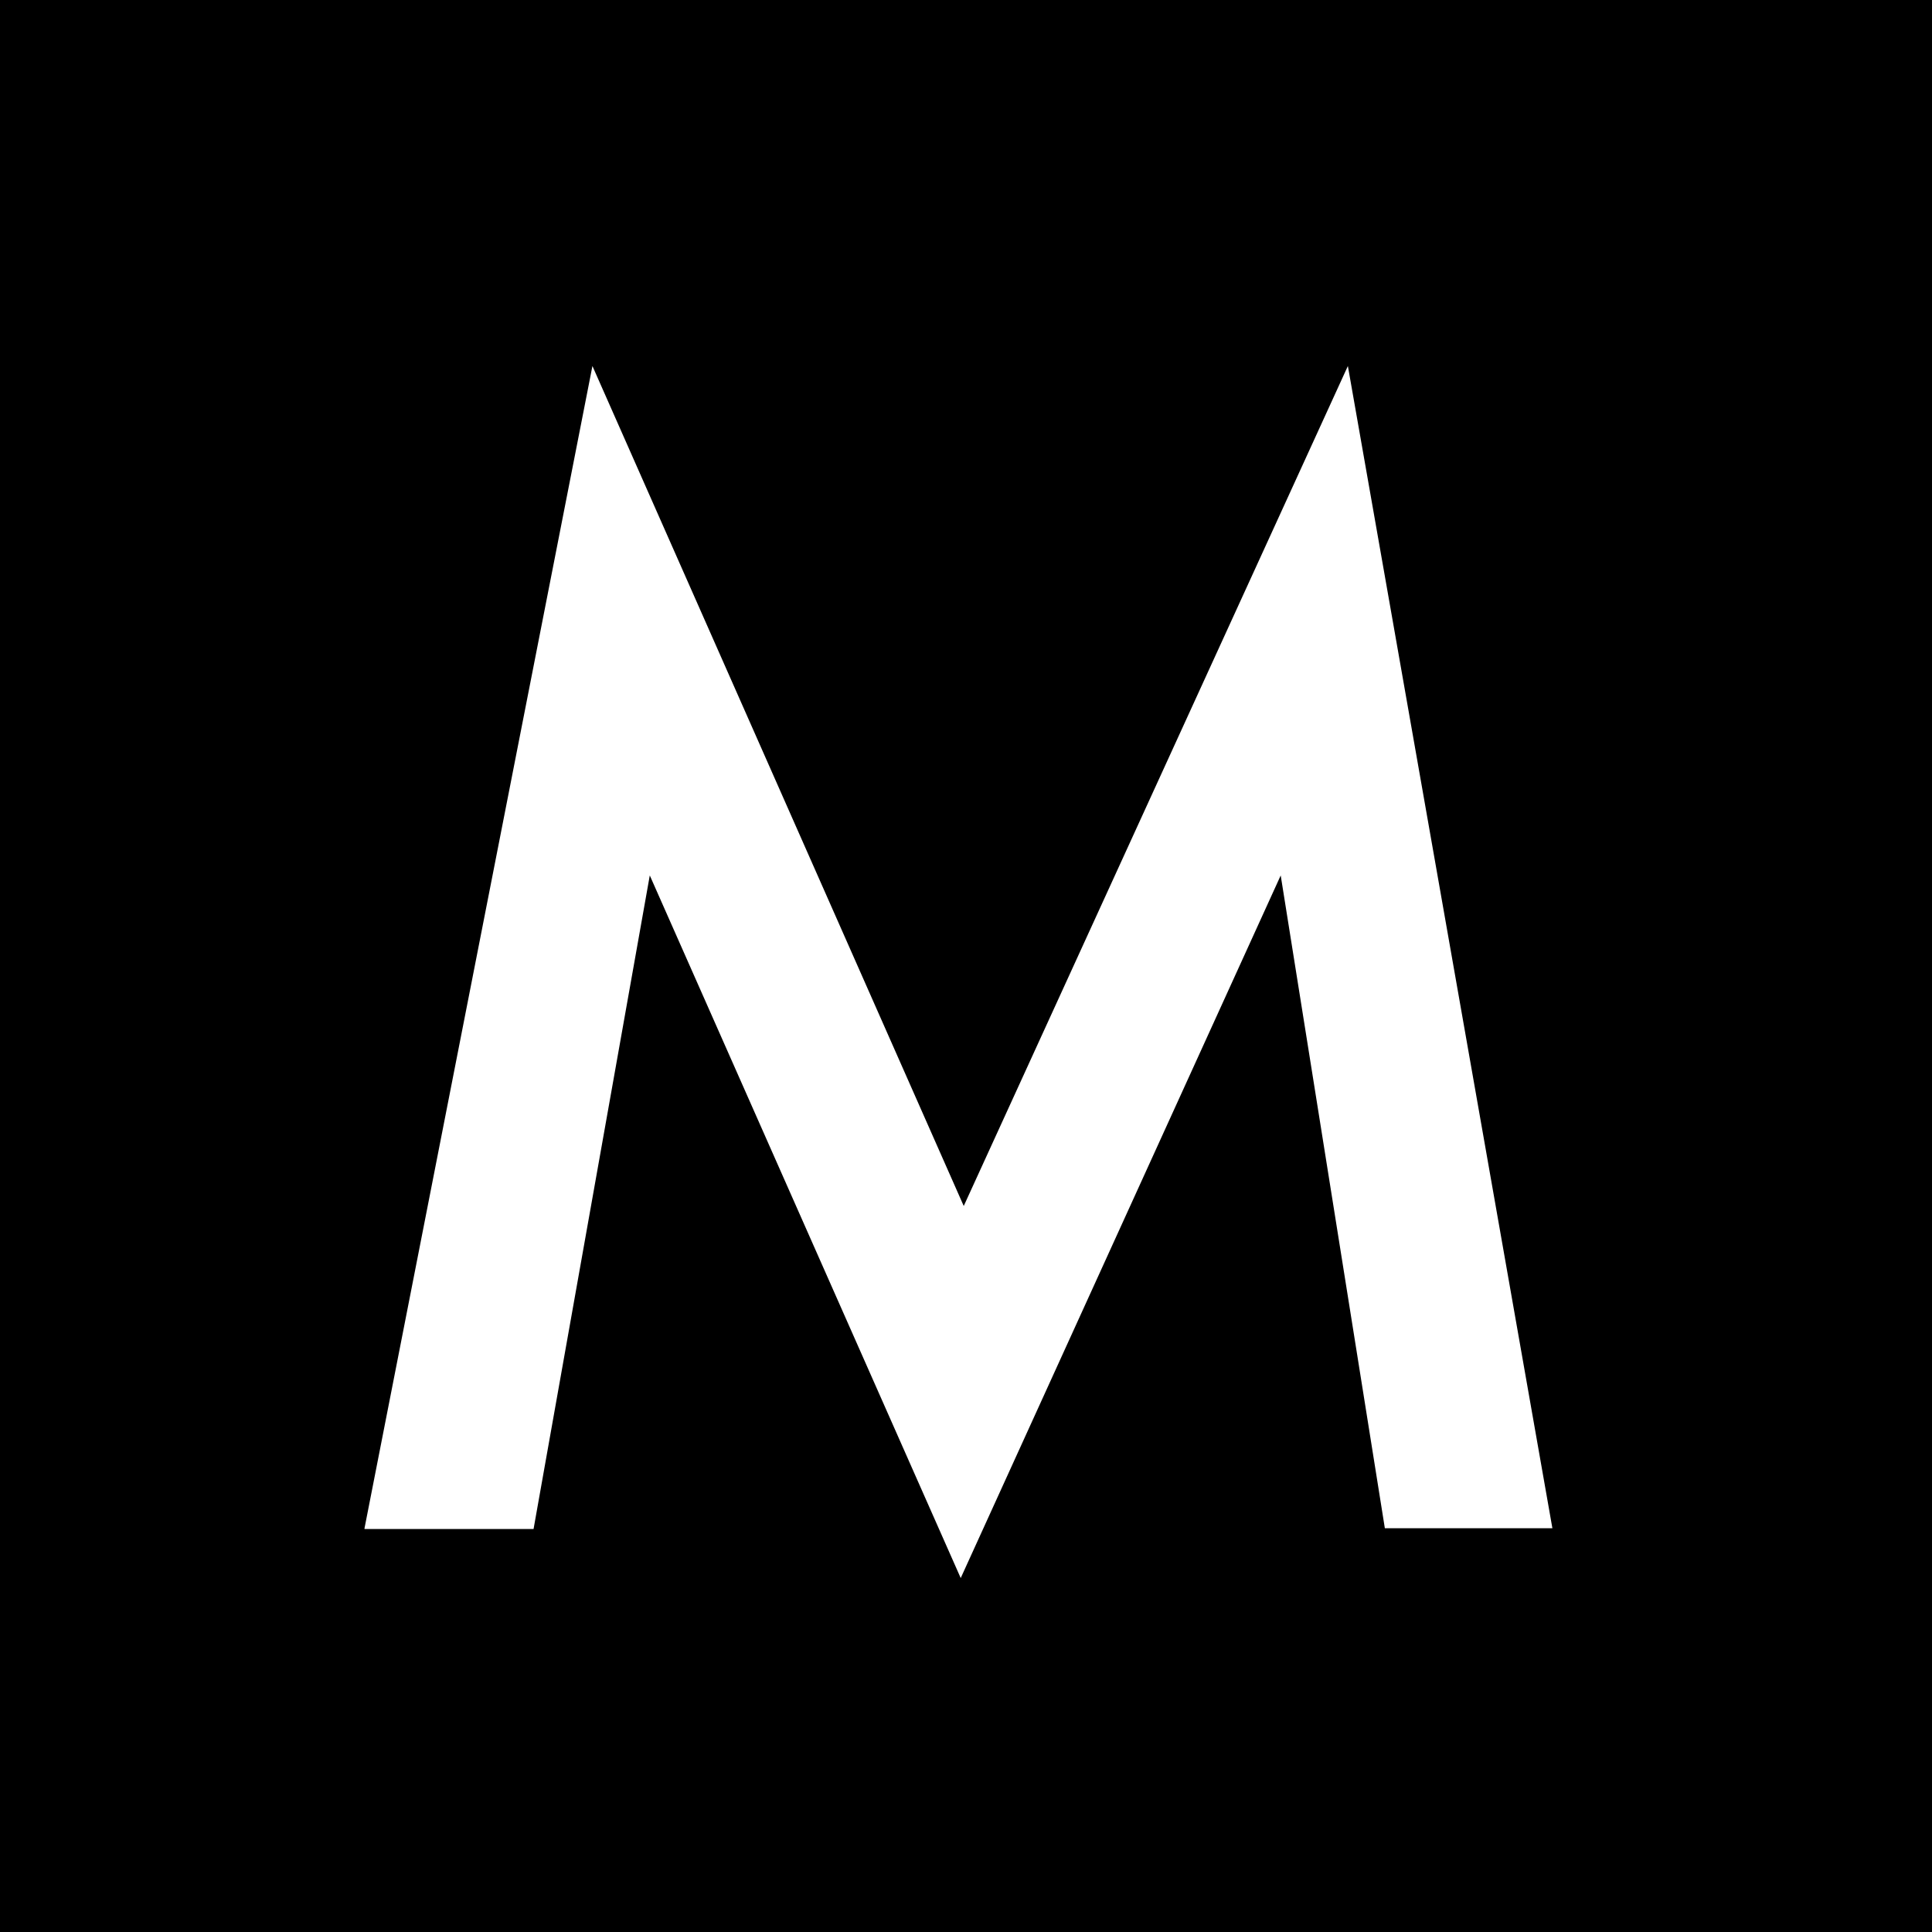 <svg enable-background="new 0 0 256 256" viewBox="0 0 256 256" xmlns="http://www.w3.org/2000/svg"><path d="m0 0h256v256h-256z" fill="#e5e5e5"/><path d="m0 0h256v256h-256z"/><path d="m48.3 202.5 30.2-154 49.2 111.3 50.9-111.3 27.1 154h-22.2l-13.8-86.5-42.4 93.1-41.2-93.1-15.4 86.6h-22.4z" fill="#fff"/></svg>
